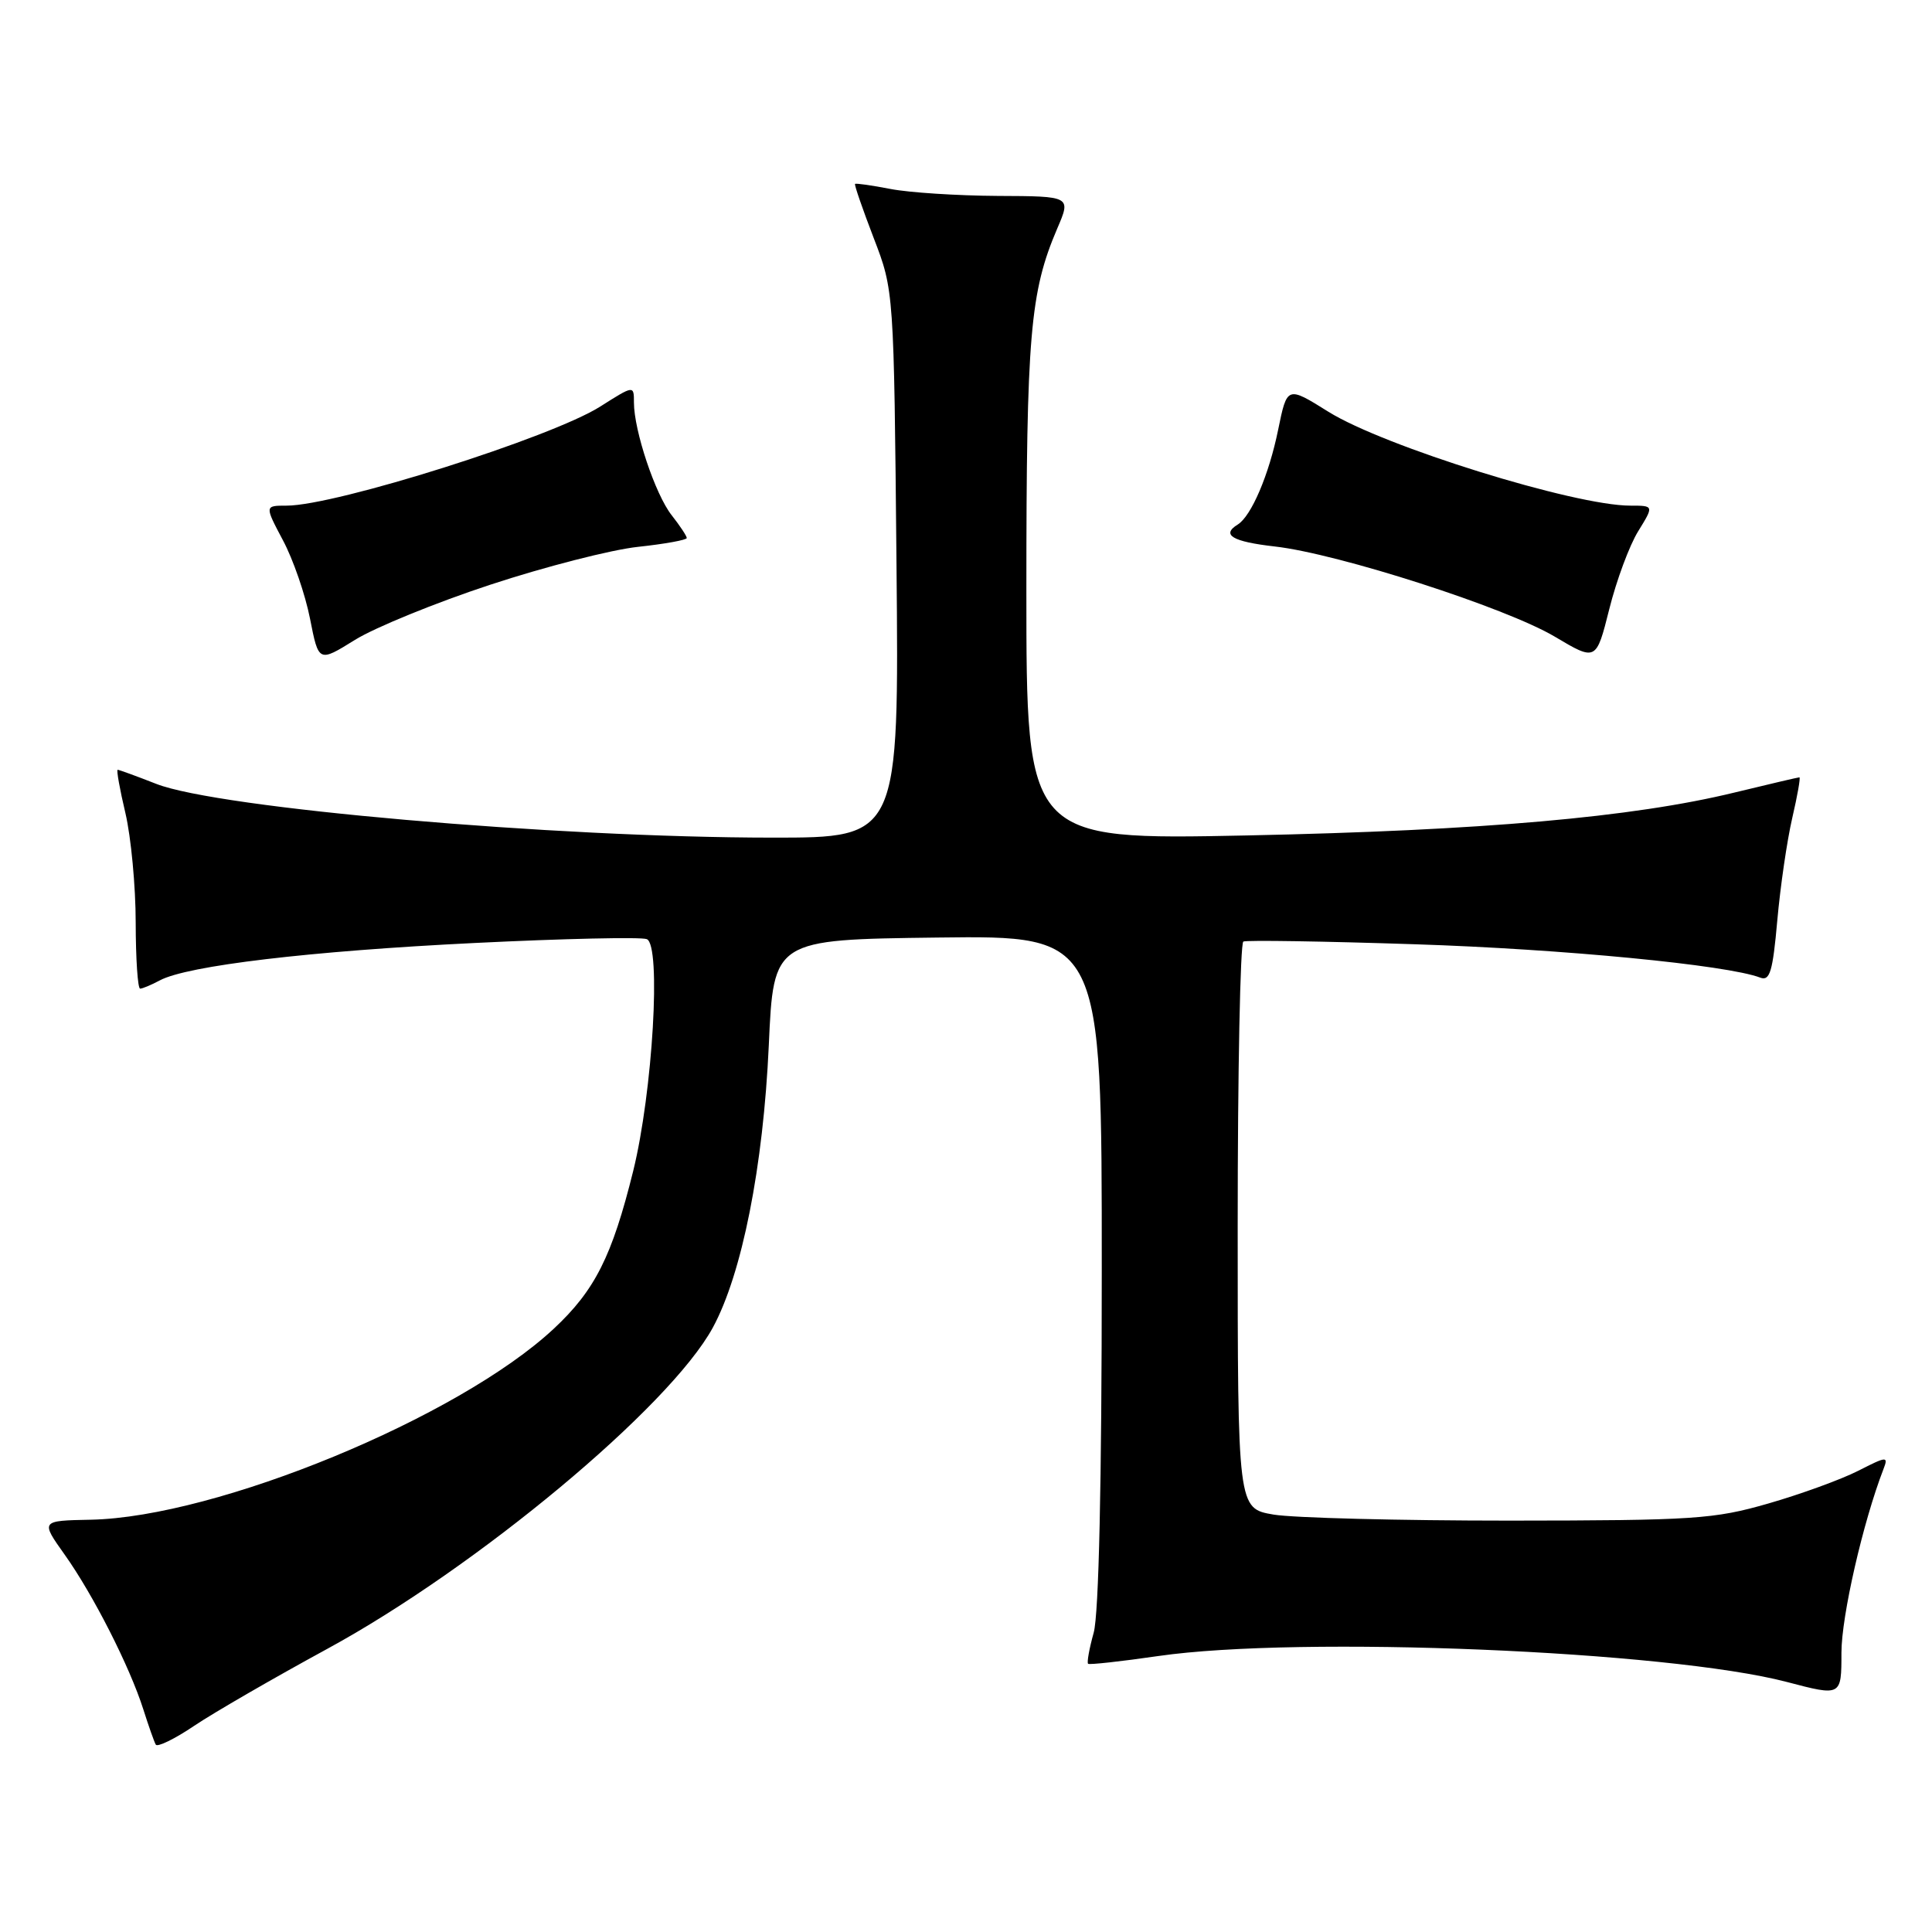 <?xml version="1.0" encoding="UTF-8" standalone="no"?>
<!DOCTYPE svg PUBLIC "-//W3C//DTD SVG 1.1//EN" "http://www.w3.org/Graphics/SVG/1.1/DTD/svg11.dtd" >
<svg xmlns="http://www.w3.org/2000/svg" xmlns:xlink="http://www.w3.org/1999/xlink" version="1.1" viewBox="0 0 256 256">
 <g >
 <path fill="currentColor"
d=" M 43.35 218.49 C 63.20 207.69 88.73 186.42 94.45 175.92 C 98.32 168.80 101.14 154.58 101.87 138.50 C 102.50 124.50 102.50 124.50 124.25 124.23 C 146.00 123.96 146.00 123.96 145.99 168.23 C 145.99 196.52 145.60 213.89 144.92 216.34 C 144.33 218.46 144.00 220.31 144.18 220.46 C 144.35 220.61 148.55 220.15 153.50 219.43 C 172.26 216.72 221.02 218.74 236.77 222.87 C 244.00 224.77 244.00 224.77 244.00 219.00 C 244.00 214.15 246.86 201.67 249.57 194.66 C 250.24 192.93 250.02 192.95 246.22 194.89 C 243.98 196.03 238.63 197.98 234.32 199.22 C 227.10 201.30 224.48 201.47 200.00 201.49 C 185.43 201.49 171.36 201.13 168.75 200.69 C 164.00 199.88 164.00 199.88 164.00 162.50 C 164.00 141.94 164.34 124.96 164.75 124.76 C 165.16 124.56 175.40 124.72 187.50 125.12 C 207.00 125.75 228.87 127.86 233.24 129.54 C 234.52 130.03 234.90 128.73 235.50 121.97 C 235.90 117.48 236.79 111.38 237.48 108.40 C 238.17 105.43 238.60 103.00 238.43 103.00 C 238.26 103.00 234.39 103.91 229.81 105.02 C 216.32 108.30 196.40 110.05 165.25 110.70 C 136.00 111.30 136.00 111.30 136.00 78.20 C 136.00 44.39 136.49 38.70 140.09 30.28 C 141.93 26.00 141.93 26.00 132.21 25.96 C 126.87 25.93 120.47 25.52 118.00 25.04 C 115.53 24.56 113.41 24.26 113.30 24.37 C 113.18 24.48 114.30 27.71 115.77 31.54 C 118.45 38.50 118.45 38.50 118.79 74.75 C 119.13 111.00 119.13 111.00 102.32 110.99 C 73.41 110.98 28.96 107.10 20.71 103.87 C 18.08 102.84 15.78 102.00 15.59 102.00 C 15.41 102.00 15.87 104.59 16.62 107.75 C 17.36 110.91 17.98 117.44 17.98 122.25 C 17.99 127.06 18.25 131.00 18.57 131.00 C 18.88 131.00 20.05 130.51 21.17 129.91 C 24.82 127.95 41.10 126.02 62.90 124.95 C 74.67 124.37 84.93 124.14 85.70 124.44 C 87.64 125.18 86.49 144.69 83.90 155.17 C 81.10 166.47 78.83 170.98 73.37 176.07 C 60.76 187.83 28.75 201.03 12.03 201.37 C 5.37 201.50 5.37 201.50 8.57 206.00 C 12.35 211.31 17.21 220.88 18.99 226.50 C 19.69 228.70 20.43 230.80 20.64 231.17 C 20.85 231.54 23.16 230.42 25.76 228.66 C 28.37 226.91 36.28 222.34 43.35 218.49 Z  M 64.96 77.48 C 72.18 75.10 80.99 72.84 84.54 72.46 C 88.09 72.08 91.00 71.55 91.00 71.29 C 91.00 71.03 90.10 69.67 89.00 68.27 C 86.83 65.52 84.00 57.05 84.00 53.34 C 84.00 51.04 84.00 51.04 79.55 53.86 C 73.10 57.96 44.48 67.00 37.98 67.00 C 35.06 67.00 35.06 67.00 37.49 71.59 C 38.84 74.11 40.45 78.78 41.08 81.98 C 42.22 87.78 42.22 87.78 47.03 84.79 C 49.67 83.15 57.75 79.85 64.96 77.48 Z  M 217.07 70.39 C 219.16 67.00 219.16 67.00 216.02 67.00 C 208.61 67.00 183.38 59.15 176.02 54.56 C 170.55 51.14 170.55 51.14 169.36 56.95 C 168.15 62.90 165.81 68.38 164.01 69.50 C 161.78 70.87 163.29 71.77 168.90 72.41 C 177.34 73.36 199.53 80.51 206.00 84.35 C 211.50 87.62 211.50 87.62 213.24 80.70 C 214.19 76.90 215.91 72.26 217.07 70.39 Z "/>
</g>
</svg>